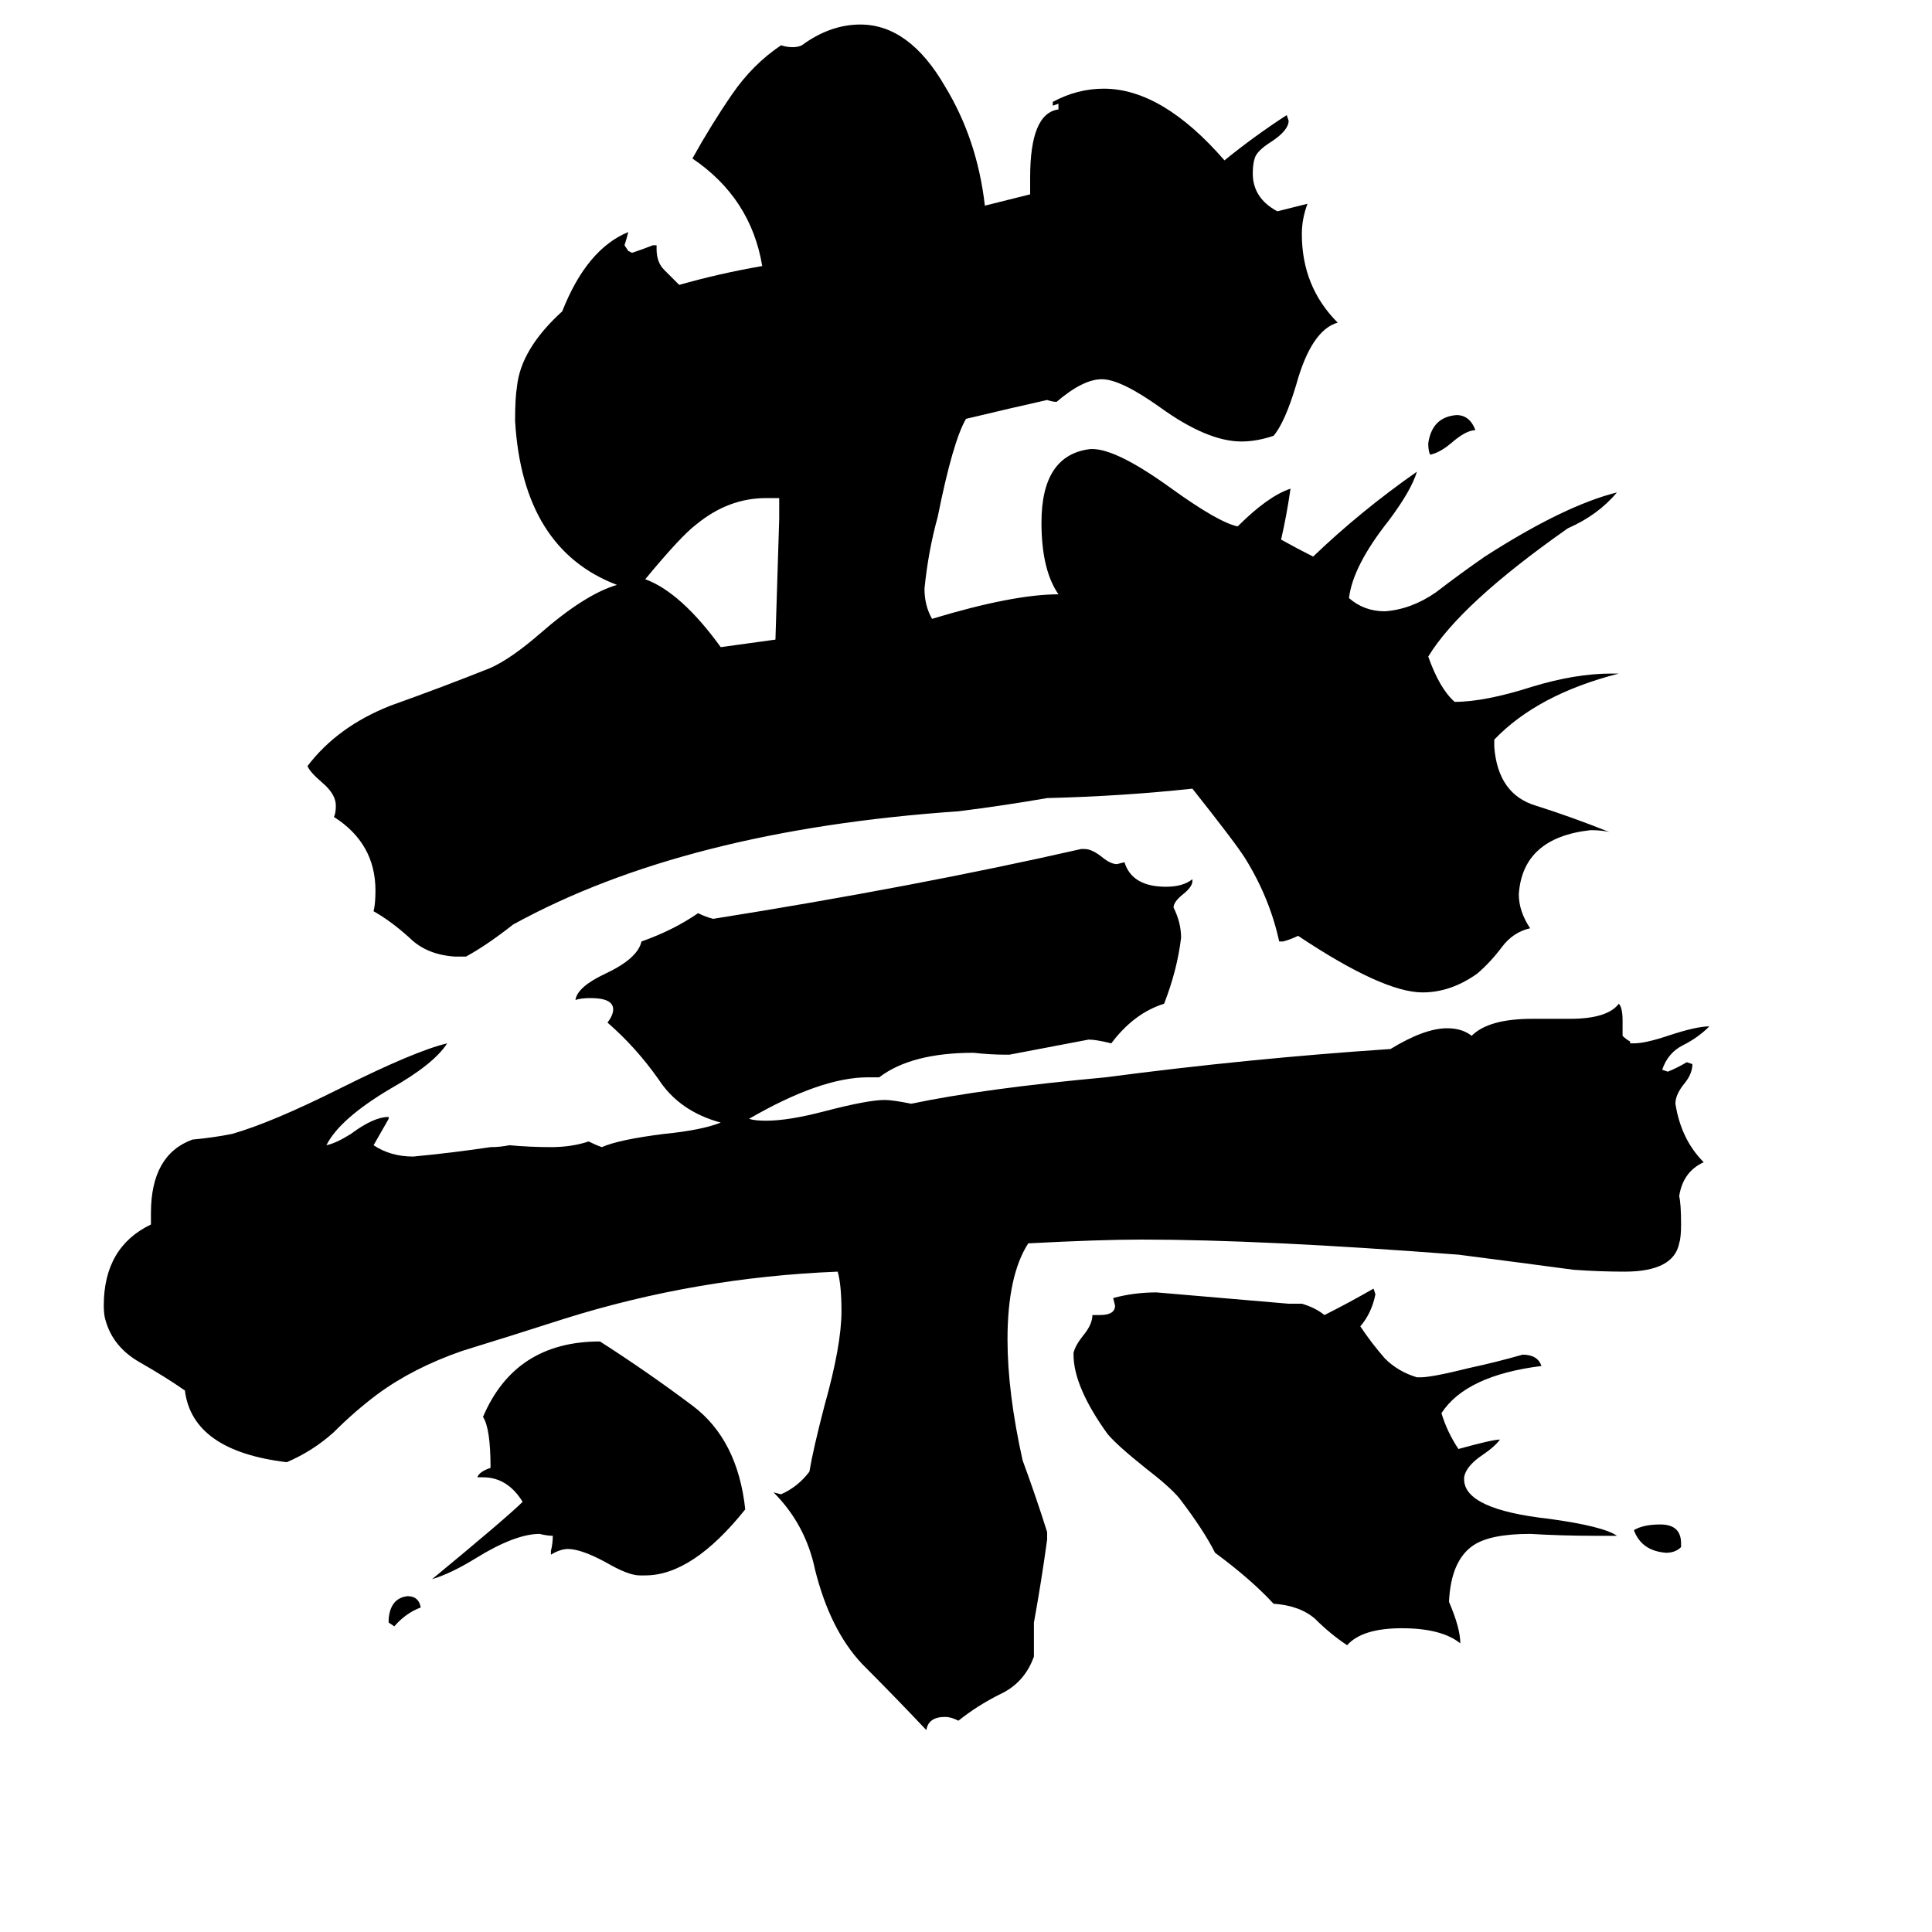 <svg xmlns="http://www.w3.org/2000/svg" viewBox="0 -800 1024 1024">
	<path fill="#000000" d="M206 60V58Q207 47 216 46Q222 46 223 52Q215 55 209 62ZM891 18V20Q888 23 883 23Q870 22 866 11Q871 8 880 8Q891 8 891 18ZM782 -572Q777 -572 769 -565Q763 -560 758 -559Q757 -561 757 -565Q759 -579 772 -580Q779 -580 782 -572ZM382 -457L411 -461Q412 -493 413 -525V-536H406Q386 -536 369 -522Q361 -516 342 -493Q361 -486 382 -457ZM342 35H339Q333 35 321 28Q308 21 301 21Q297 21 292 24V22Q293 18 293 14Q290 14 286 13Q273 13 252 26Q239 34 229 37Q269 4 277 -4Q269 -17 256 -17H253Q254 -20 260 -22Q260 -43 256 -49Q273 -89 318 -89Q343 -73 367 -55Q391 -37 395 0Q367 35 342 35ZM857 14H845Q828 14 811 13Q790 13 781 19Q769 27 768 49Q774 63 774 71Q764 63 743 63Q722 63 714 72Q705 66 697 58Q689 51 675 50Q663 37 644 23Q638 11 625 -6Q620 -12 607 -22Q592 -34 587 -40Q569 -65 569 -82V-83Q570 -87 574 -92Q579 -98 579 -103H583Q591 -103 591 -108L590 -112Q601 -115 613 -115Q648 -112 683 -109H690Q697 -107 702 -103Q714 -109 728 -117L729 -114Q727 -104 721 -97Q727 -88 734 -80Q741 -73 751 -70H753Q759 -70 779 -75Q793 -78 807 -82Q815 -82 817 -76Q777 -71 764 -51Q767 -41 773 -32Q791 -37 795 -37Q792 -33 786 -29Q777 -23 776 -17V-16Q776 0 821 5Q850 9 857 14ZM864 -247H866Q872 -247 884 -251Q899 -256 906 -256Q900 -250 892 -246Q884 -242 881 -233L884 -232Q889 -234 894 -237L897 -236Q897 -231 893 -226Q888 -220 888 -215Q891 -196 903 -184Q892 -179 890 -166Q891 -162 891 -151Q891 -144 890 -141Q887 -126 861 -126Q848 -126 834 -127Q804 -131 773 -135Q669 -143 605 -143Q583 -143 545 -141Q534 -124 534 -90Q534 -62 542 -26Q549 -7 555 12V16Q552 38 548 60V78Q543 92 530 98Q518 104 508 112Q504 110 501 110Q492 110 491 117Q474 99 457 82Q440 64 432 32Q427 8 410 -9L414 -8Q423 -12 429 -20Q431 -32 437 -55Q446 -87 446 -105Q446 -119 444 -126Q369 -123 299 -101Q271 -92 245 -84Q219 -75 200 -61Q188 -52 177 -41Q166 -31 152 -25Q102 -31 98 -63Q88 -70 74 -78Q60 -86 56 -100Q55 -103 55 -108Q55 -139 80 -151V-157Q80 -188 102 -196Q113 -197 123 -199Q144 -205 180 -223Q220 -243 237 -247Q230 -236 207 -223Q180 -207 173 -193Q178 -194 186 -199Q198 -208 206 -208V-207Q202 -200 198 -193Q207 -187 219 -187Q240 -189 260 -192Q265 -192 270 -193Q281 -192 292 -192Q303 -192 312 -195Q316 -193 319 -192Q328 -196 352 -199Q372 -201 382 -205Q360 -211 349 -228Q337 -245 322 -258Q325 -262 325 -265Q325 -271 313 -271Q308 -271 305 -270Q306 -277 321 -284Q338 -292 340 -301Q357 -307 370 -316Q374 -314 378 -313Q485 -330 573 -350H575Q579 -350 585 -345Q589 -342 592 -342L596 -343Q600 -330 618 -330Q627 -330 632 -334V-333Q632 -330 627 -326Q622 -322 622 -319Q626 -311 626 -303Q624 -286 617 -268Q601 -263 589 -247Q581 -249 577 -249Q556 -245 535 -241H533Q525 -241 516 -242Q483 -242 466 -229H460Q435 -229 397 -207Q400 -206 406 -206Q418 -206 437 -211Q460 -217 469 -217Q473 -217 483 -215Q521 -223 586 -229Q662 -239 737 -244Q755 -255 767 -255Q775 -255 780 -251Q789 -260 812 -260H832Q852 -260 858 -268Q860 -266 860 -259V-251Q862 -249 864 -248ZM854 -443H858Q815 -432 792 -408V-404Q794 -379 814 -373Q833 -367 853 -359Q849 -360 843 -360Q807 -356 805 -326Q805 -317 811 -308Q802 -306 796 -298Q790 -290 783 -284Q769 -274 754 -274Q733 -274 688 -304Q684 -302 680 -301H678Q673 -324 660 -345Q655 -353 632 -382Q595 -378 555 -377Q532 -373 508 -370Q363 -360 272 -310Q258 -299 247 -293H241Q226 -294 217 -303Q207 -312 198 -317Q199 -321 199 -328Q199 -353 177 -367Q178 -369 178 -373Q178 -379 171 -385Q164 -391 163 -394Q179 -415 207 -426Q235 -436 260 -446Q271 -451 286 -464Q310 -485 327 -490Q277 -509 273 -577Q273 -589 274 -595Q276 -615 298 -635Q311 -668 333 -677Q332 -673 331 -670L333 -667L335 -666Q341 -668 346 -670H348V-668Q348 -661 352 -657Q356 -653 360 -649Q381 -655 404 -659Q398 -695 367 -716Q377 -734 388 -750Q399 -766 414 -776Q417 -775 420 -775Q423 -775 425 -776Q440 -787 456 -787Q482 -787 501 -754Q518 -726 522 -691Q534 -694 546 -697V-706Q546 -740 561 -742V-745L558 -744V-746Q571 -753 585 -753Q616 -753 649 -715Q665 -728 682 -739L683 -736Q683 -731 674 -725Q666 -720 665 -716Q664 -713 664 -708Q664 -695 677 -688Q685 -690 693 -692Q690 -684 690 -676Q690 -648 709 -629Q695 -625 687 -596Q681 -576 675 -569Q666 -566 658 -566Q640 -566 615 -584Q594 -599 584 -599Q574 -599 560 -587Q558 -587 555 -588Q537 -584 512 -578Q505 -566 497 -526Q492 -508 490 -488Q490 -479 494 -472Q537 -485 561 -485Q552 -498 552 -523Q552 -559 578 -562H579Q592 -562 621 -541Q646 -523 656 -521Q672 -537 684 -541Q682 -527 679 -514Q688 -509 696 -505Q721 -529 751 -550Q748 -540 736 -524Q717 -500 715 -483Q723 -476 734 -476Q748 -477 761 -486Q774 -496 787 -505Q829 -532 857 -539Q847 -527 831 -520Q774 -480 757 -452Q763 -435 771 -428Q787 -428 812 -436Q835 -443 854 -443Z"/>
</svg>